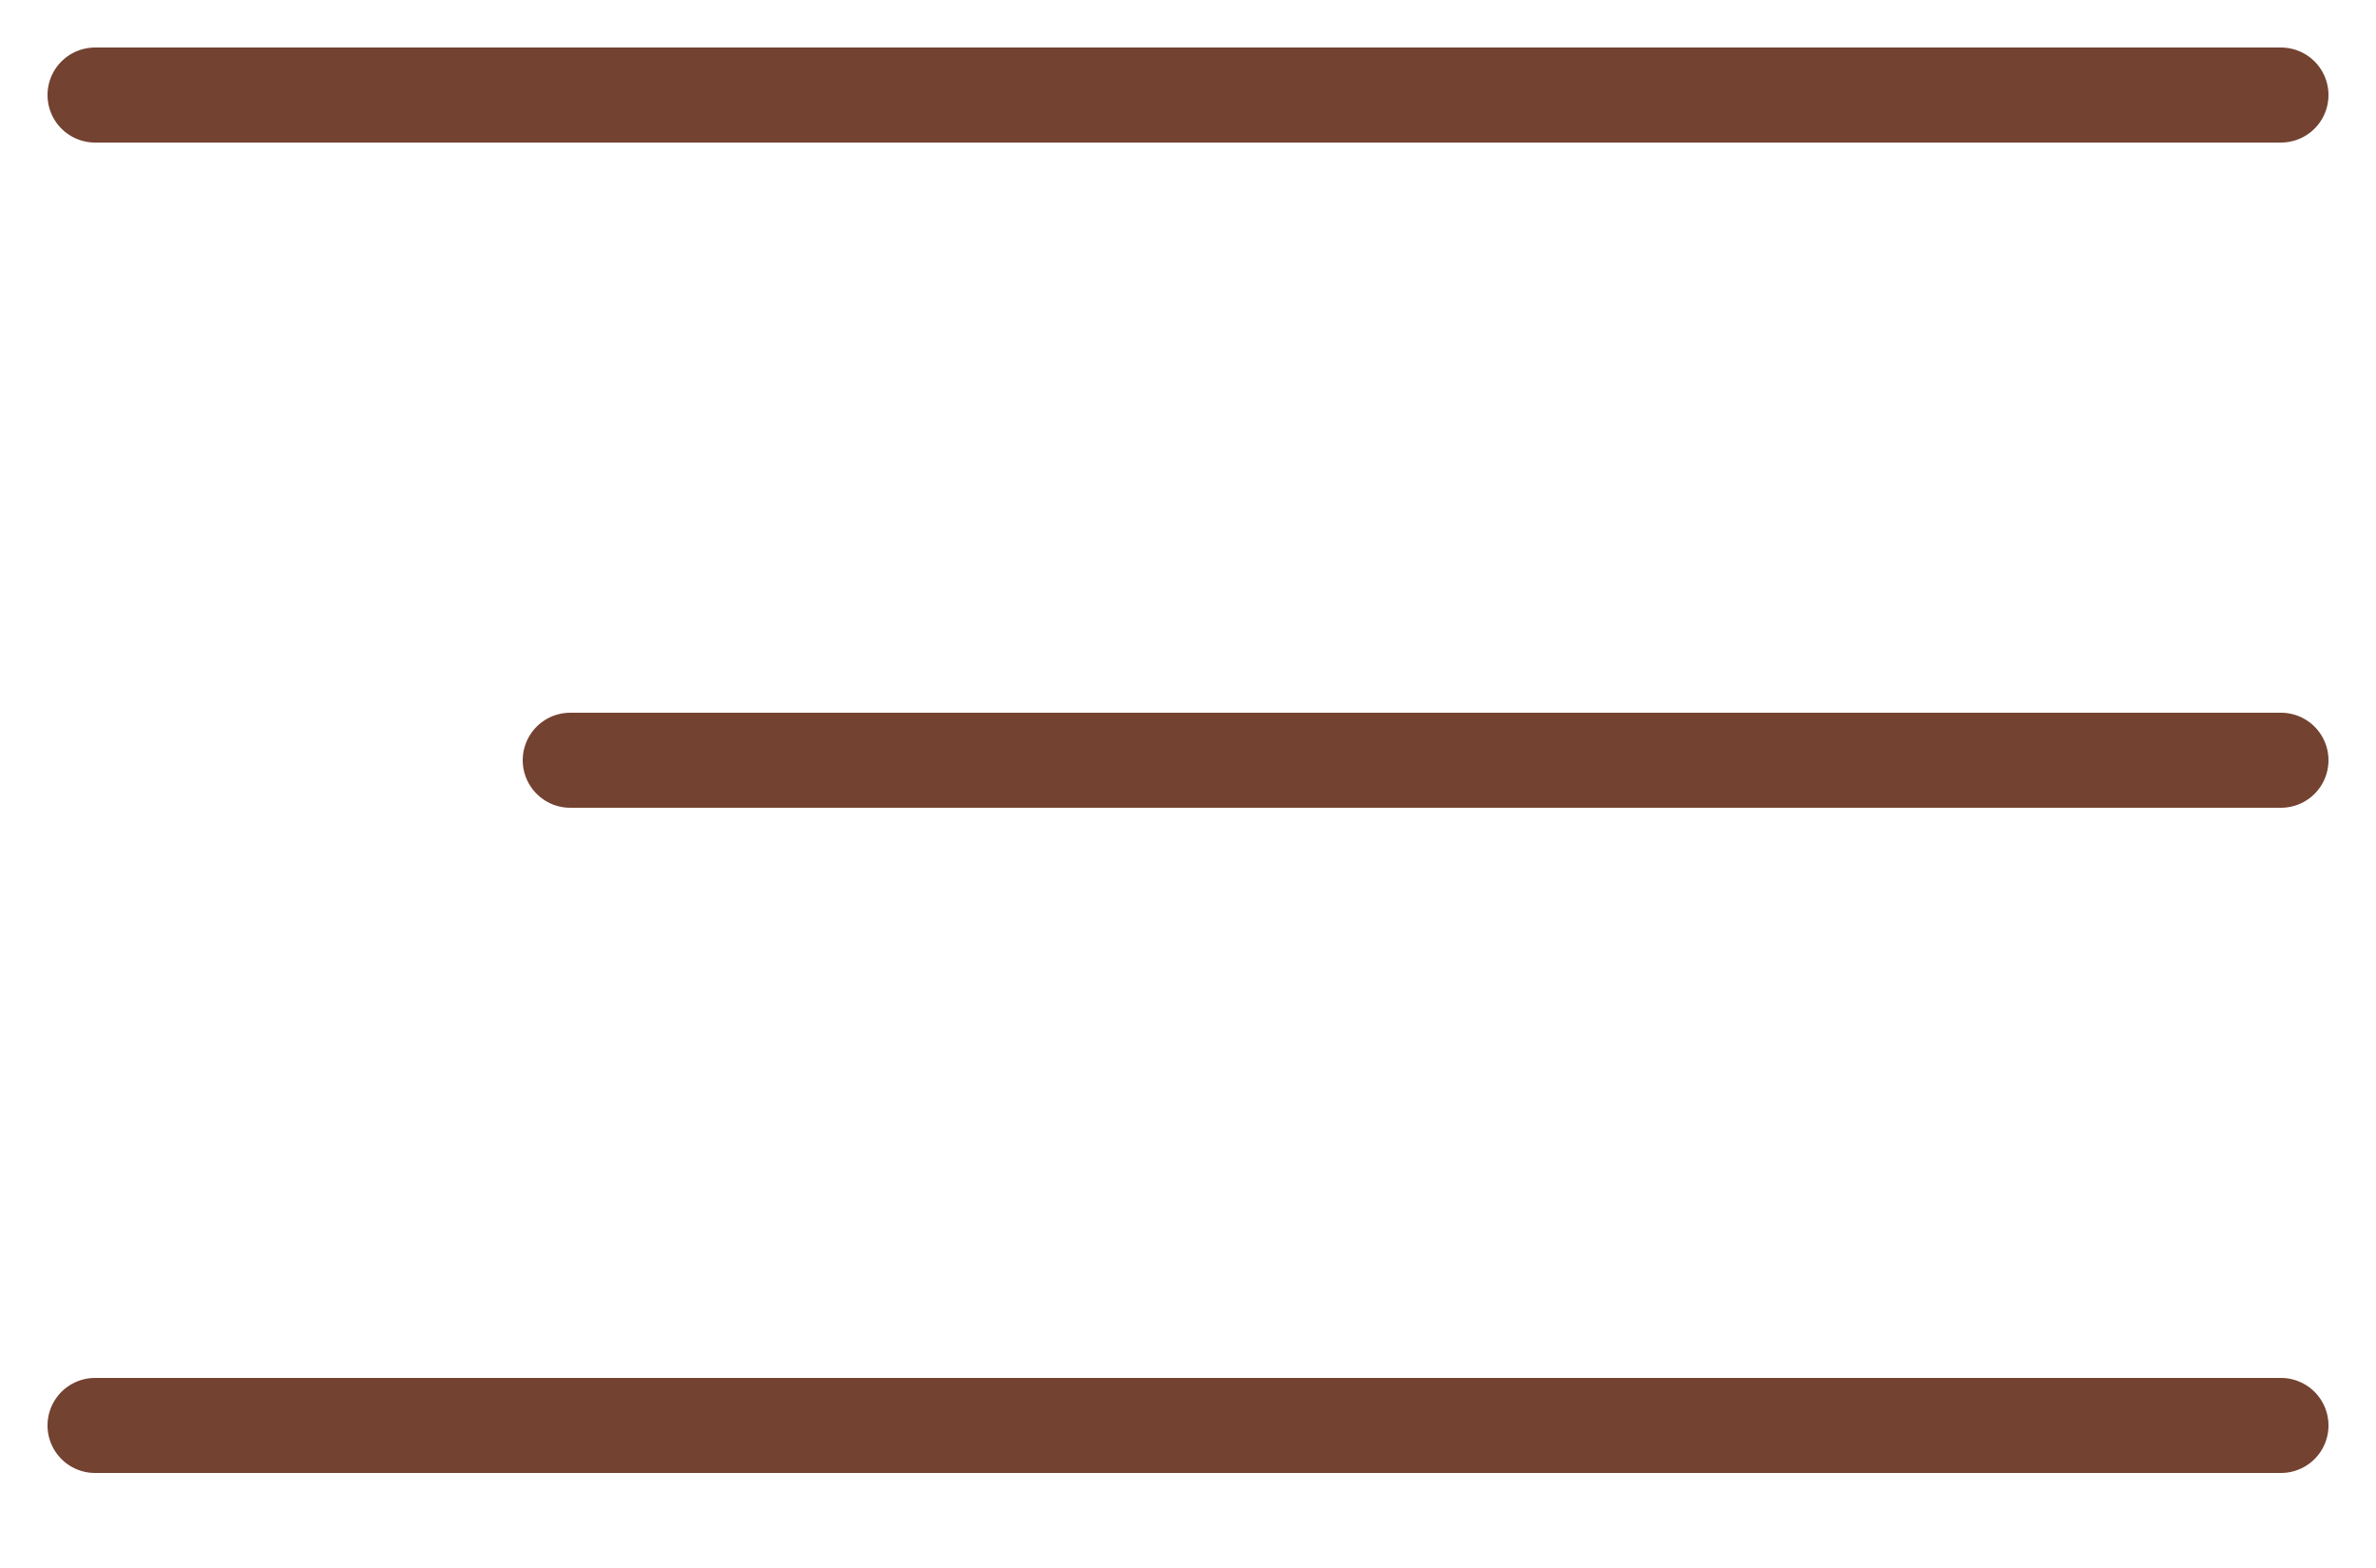 <svg width="50" height="33" viewBox="0 0 50 33" fill="none" xmlns="http://www.w3.org/2000/svg">
<path d="M2 2H48" stroke="#734230" stroke-width="2" stroke-linecap="round"/>
<path d="M2 30H48" stroke="#734230" stroke-width="2" stroke-linecap="round"/>
<path d="M12 16L48 16" stroke="#734230" stroke-width="2" stroke-linecap="round"/>
</svg>

